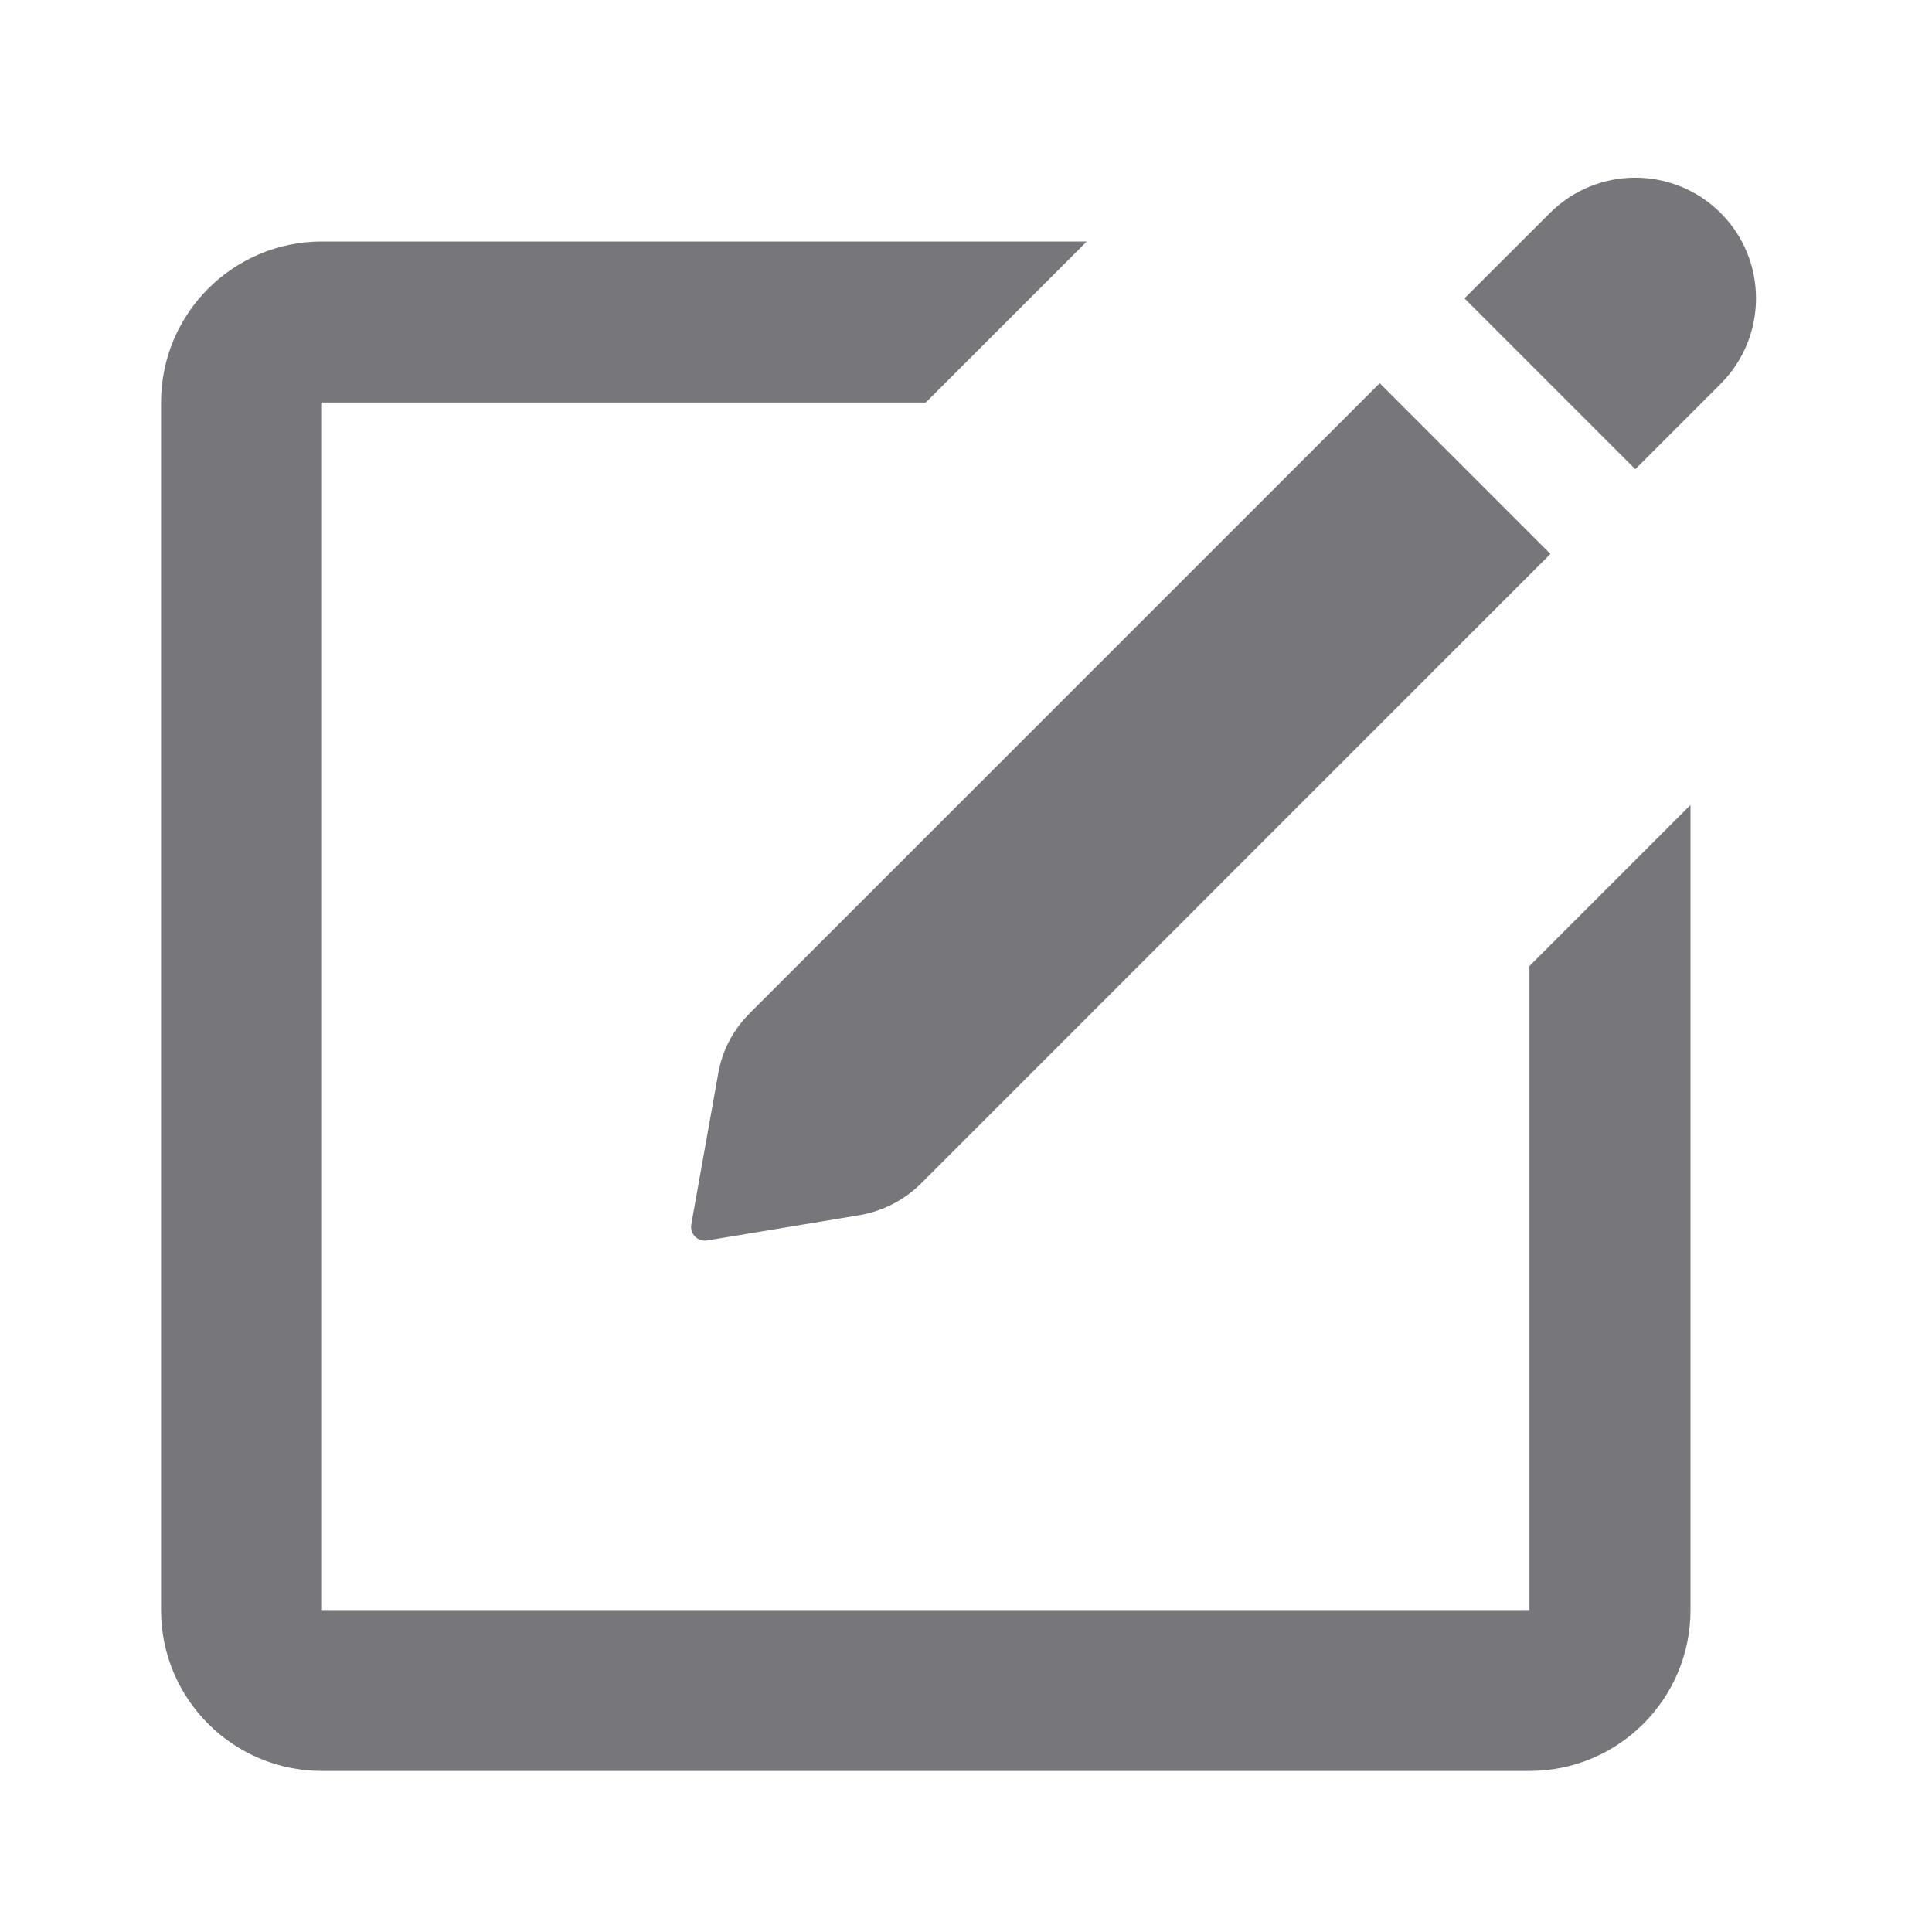 <svg width="14" height="14" viewBox="0 0 14 14" fill="none" xmlns="http://www.w3.org/2000/svg">
  <path
    d="M11.231 1.544C11.573 1.202 12.127 1.202 12.469 1.544C12.81 1.885 12.81 2.439 12.469 2.781L11.85 3.4L10.612 2.162L11.231 1.544Z"
    fill="#1D1C23" fill-opacity="0.6" />
  <path
    d="M9.998 2.777L11.235 4.014L6.675 8.575C6.553 8.697 6.396 8.777 6.226 8.806L5.123 8.989C5.092 8.994 5.059 8.984 5.037 8.961C5.014 8.939 5.004 8.906 5.009 8.874L5.205 7.776C5.234 7.612 5.313 7.462 5.431 7.344L9.998 2.777Z"
    fill="#1D1C23" fill-opacity="0.6" />
  <path
    d="M7.875 1.75H2.333C1.689 1.75 1.167 2.272 1.167 2.917V11.667C1.167 12.311 1.689 12.833 2.333 12.833H11.083C11.728 12.833 12.25 12.311 12.25 11.667V5.833L11.083 7V11.667H2.333V2.917H6.708L7.875 1.75Z"
    fill="#1D1C23" fill-opacity="0.6" />
</svg>
